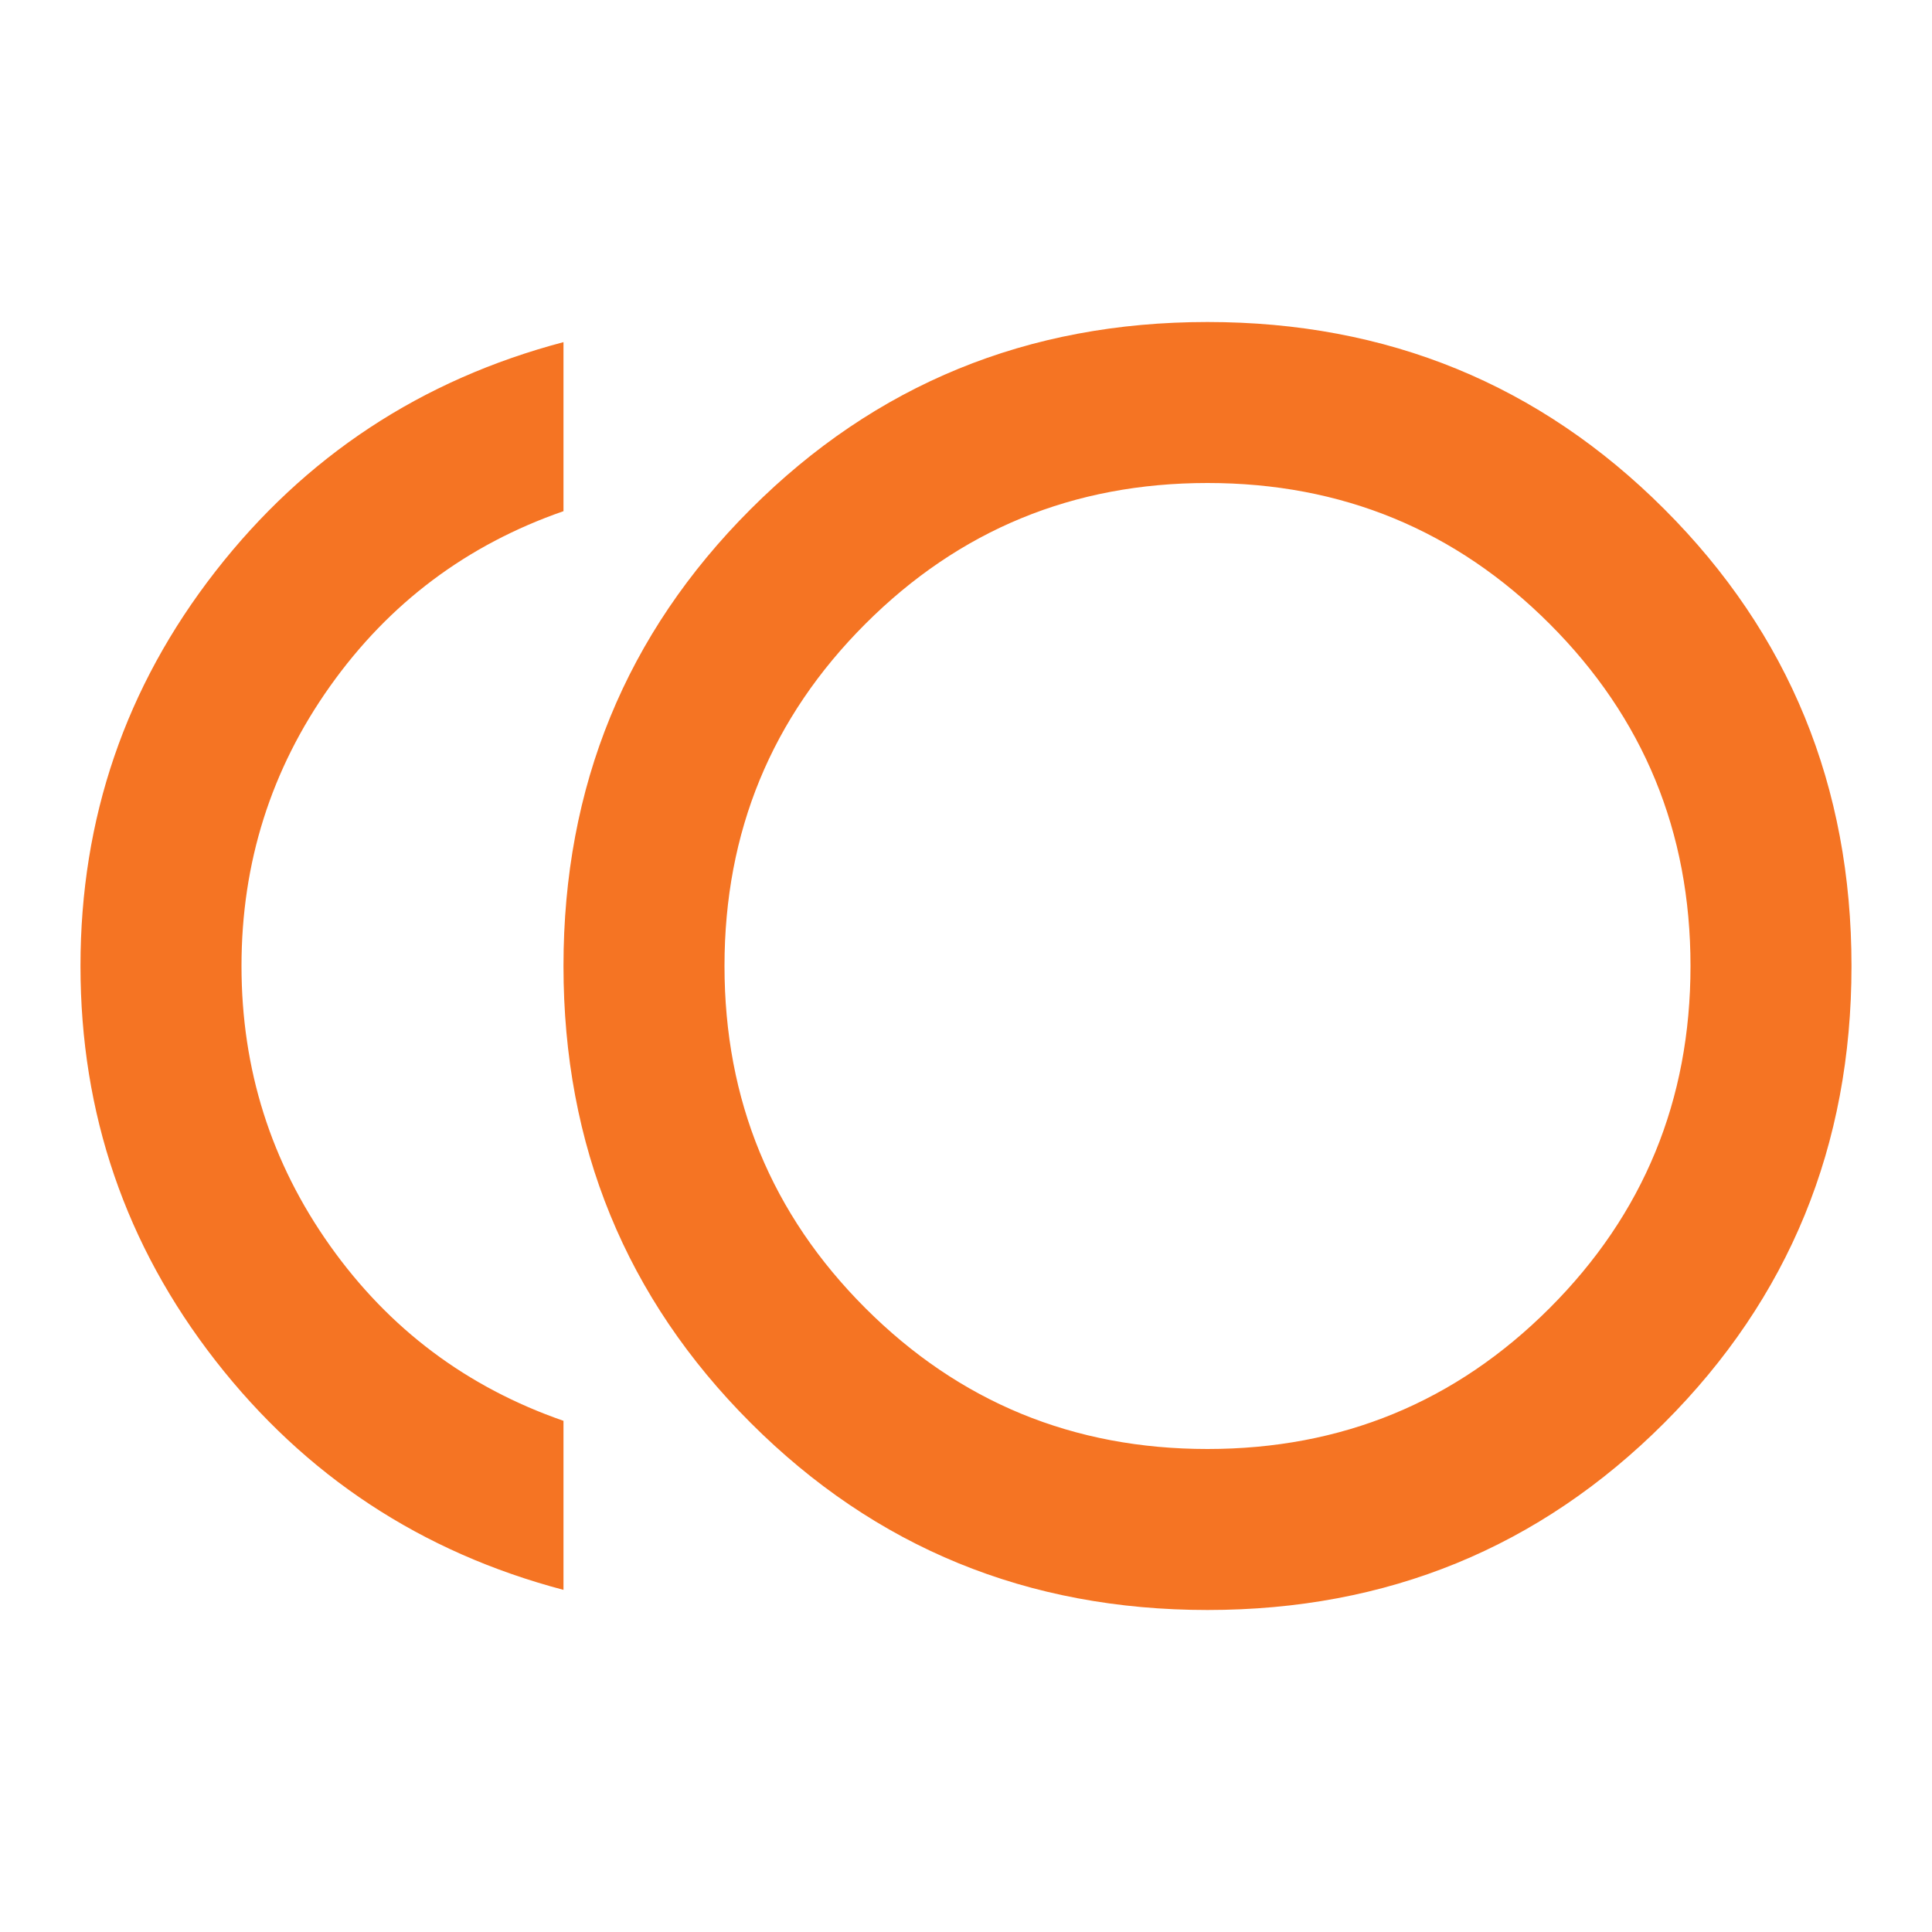 <svg width="82" height="82" viewBox="0 0 82 82" fill="none" xmlns="http://www.w3.org/2000/svg">
<g id="toll">
<mask id="mask0_314_906" style="mask-type:alpha" maskUnits="userSpaceOnUse" x="0" y="0" width="82" height="82">
<rect id="Bounding box" width="82" height="82" fill="#D9D9D9"/>
</mask>
<g mask="url(#mask0_314_906)">
<path id="toll_2" d="M51.25 68.333C43.619 68.333 37.156 65.686 31.86 60.39C26.564 55.094 23.916 48.631 23.916 41C23.916 33.37 26.564 26.906 31.86 21.61C37.156 16.315 43.619 13.667 51.25 13.667C58.88 13.667 65.343 16.315 70.639 21.61C75.935 26.906 78.583 33.37 78.583 41C78.583 48.631 75.935 55.094 70.639 60.39C65.343 65.686 58.88 68.333 51.25 68.333ZM23.916 67.479C17.88 65.885 12.954 62.639 9.139 57.742C5.324 52.844 3.416 47.264 3.416 41C3.416 34.736 5.324 29.156 9.139 24.258C12.954 19.361 17.88 16.115 23.916 14.521V21.696C19.816 23.119 16.514 25.597 14.008 29.127C11.502 32.658 10.25 36.615 10.25 41C10.25 45.385 11.502 49.342 14.008 52.873C16.514 56.404 19.816 58.881 23.916 60.304V67.479ZM51.25 61.5C56.944 61.5 61.784 59.507 65.77 55.521C69.757 51.535 71.75 46.694 71.75 41C71.75 35.306 69.757 30.465 65.77 26.479C61.784 22.493 56.944 20.5 51.25 20.5C45.555 20.5 40.715 22.493 36.729 26.479C32.743 30.465 30.75 35.306 30.75 41C30.75 46.694 32.743 51.535 36.729 55.521C40.715 59.507 45.555 61.5 51.25 61.5Z" fill="#F57423"/>
</g>
</g>
</svg>
